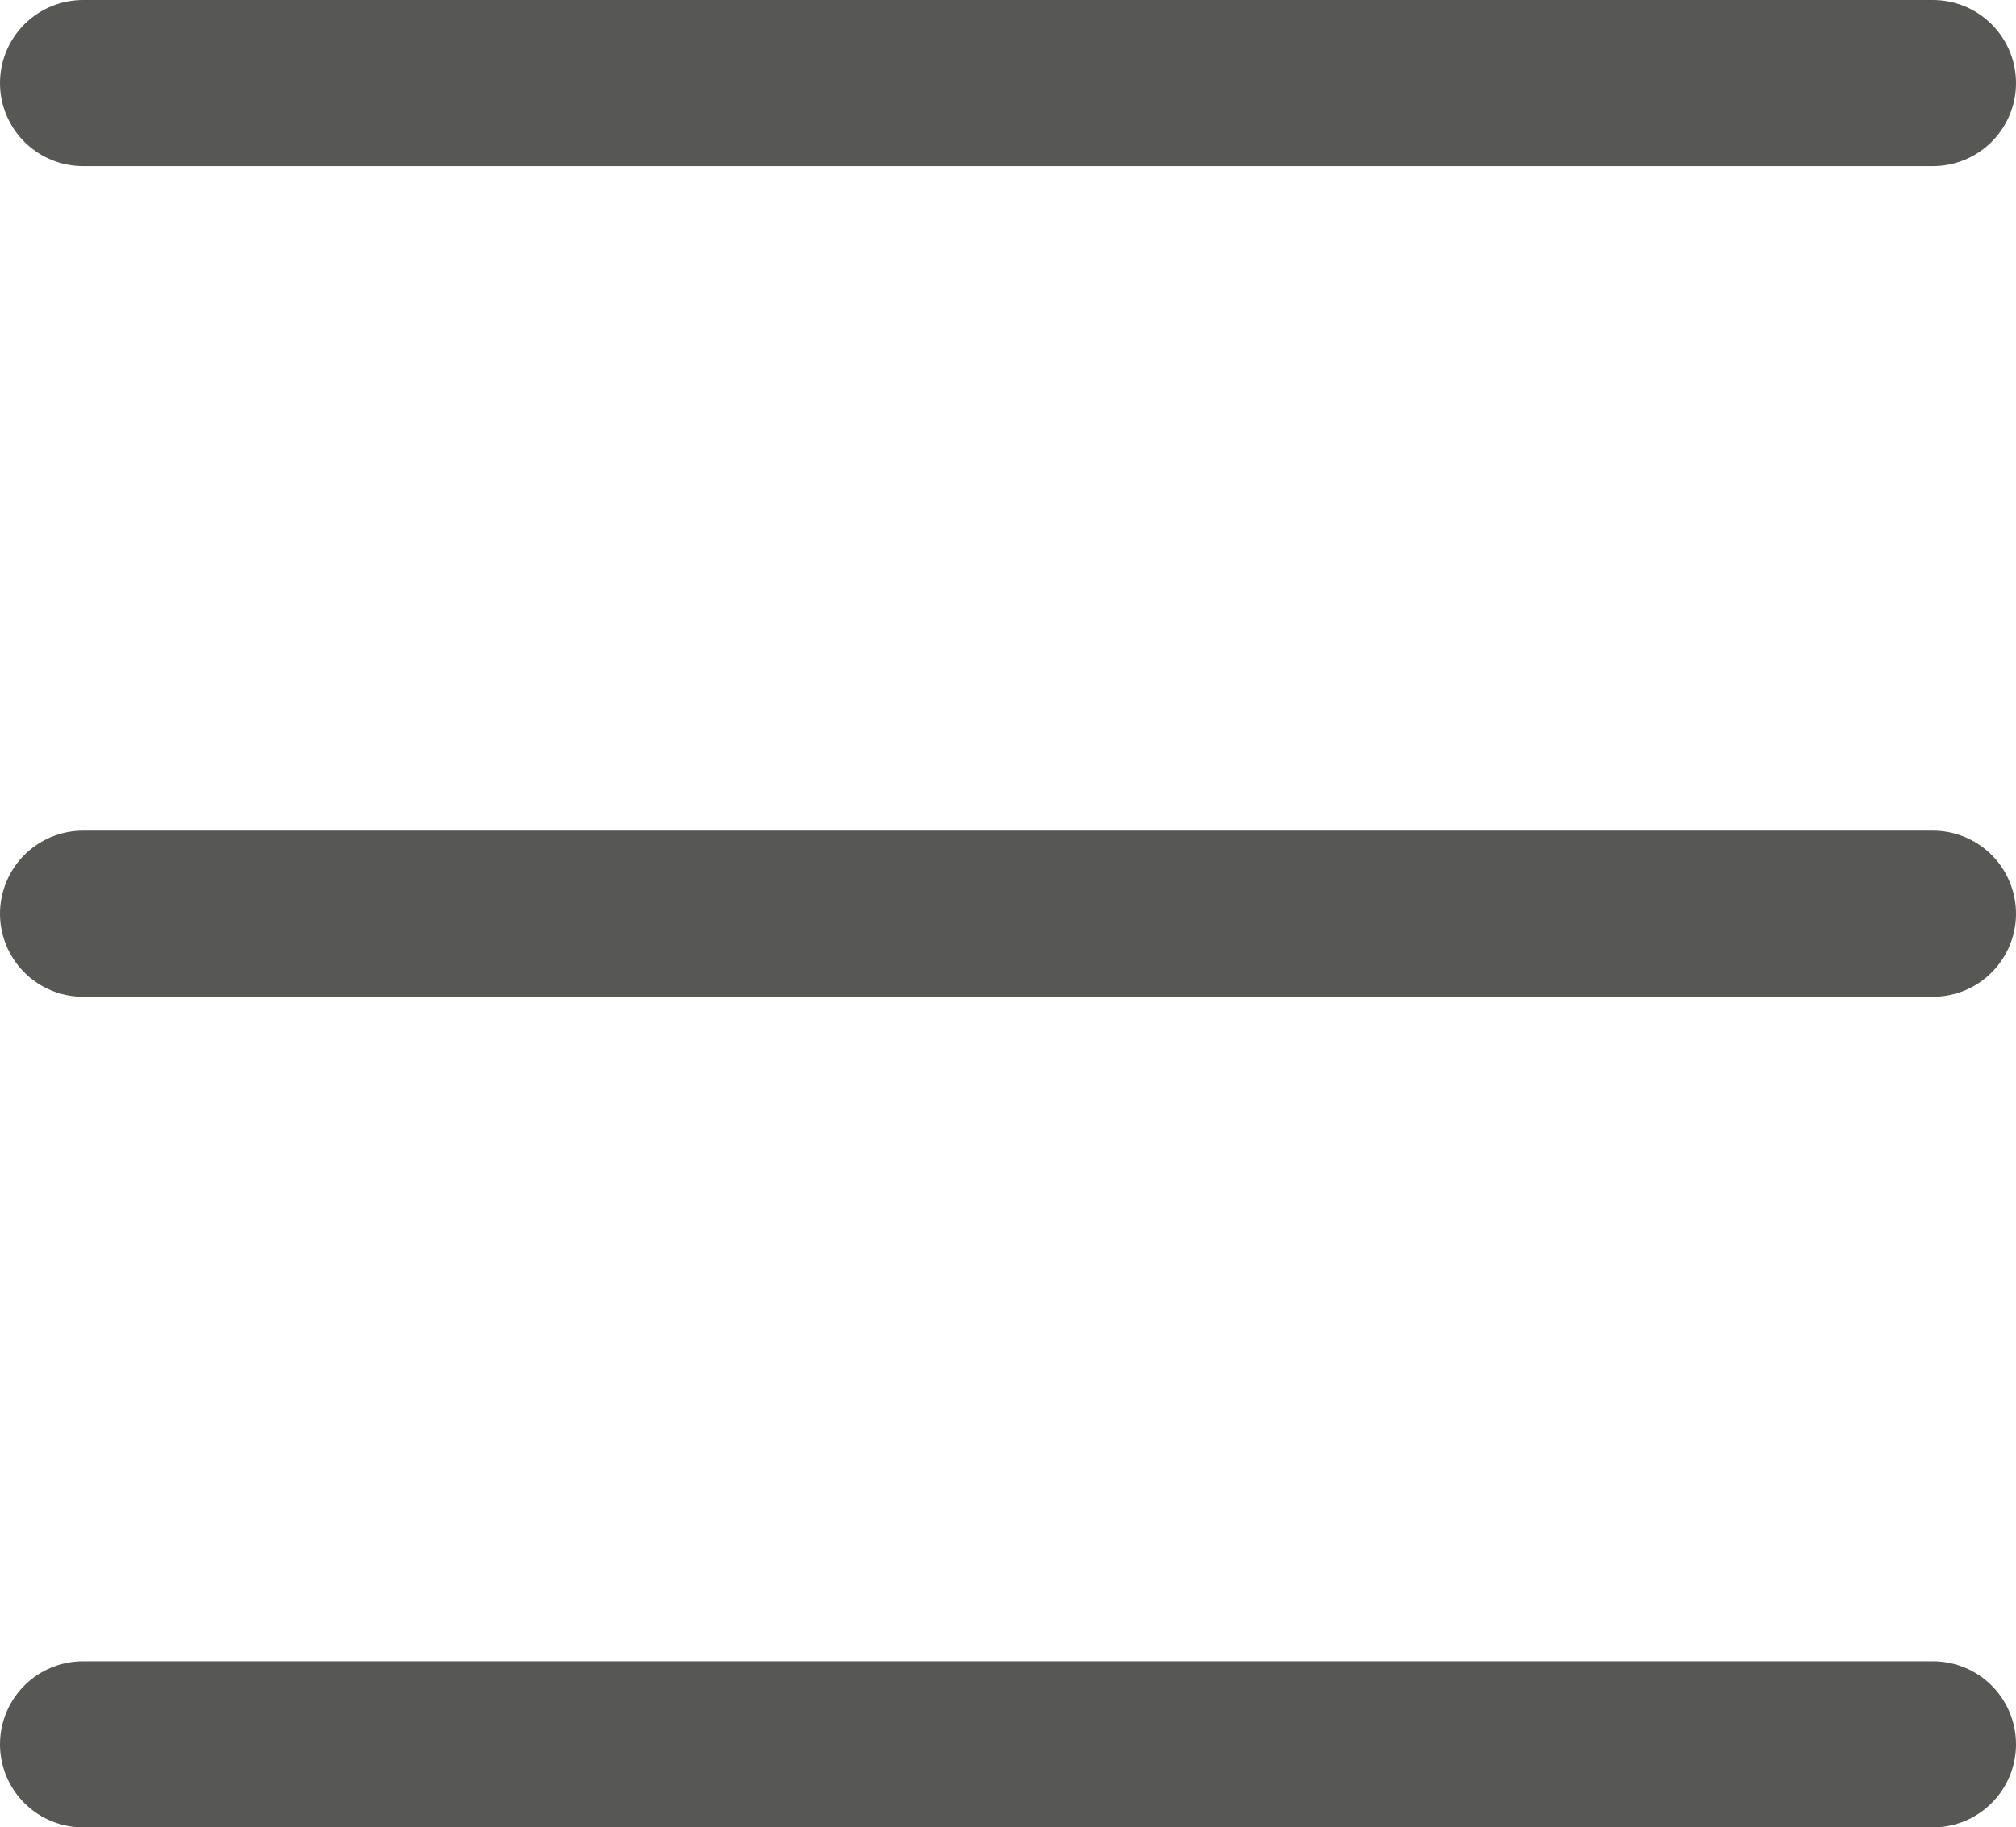 <svg xmlns="http://www.w3.org/2000/svg" width="18.2" height="16.5" viewBox="0 0 18.2 16.5">
  <g>
    <path fill="none" stroke="rgb(87,87,86)" stroke-dasharray="0 0 0 0" stroke-linecap="round" stroke-linejoin="round" stroke-width="1.5" d="M17.45.75H.75"/>
    <path fill="none" stroke="rgb(87,87,86)" stroke-dasharray="0 0 0 0" stroke-linecap="round" stroke-linejoin="round" stroke-width="1.5" d="M17.45 8.25H.75"/>
    <path fill="none" stroke="rgb(87,87,86)" stroke-dasharray="0 0 0 0" stroke-linecap="round" stroke-linejoin="round" stroke-width="1.5" d="M17.45 15.75H.75"/>
  </g>
</svg>
